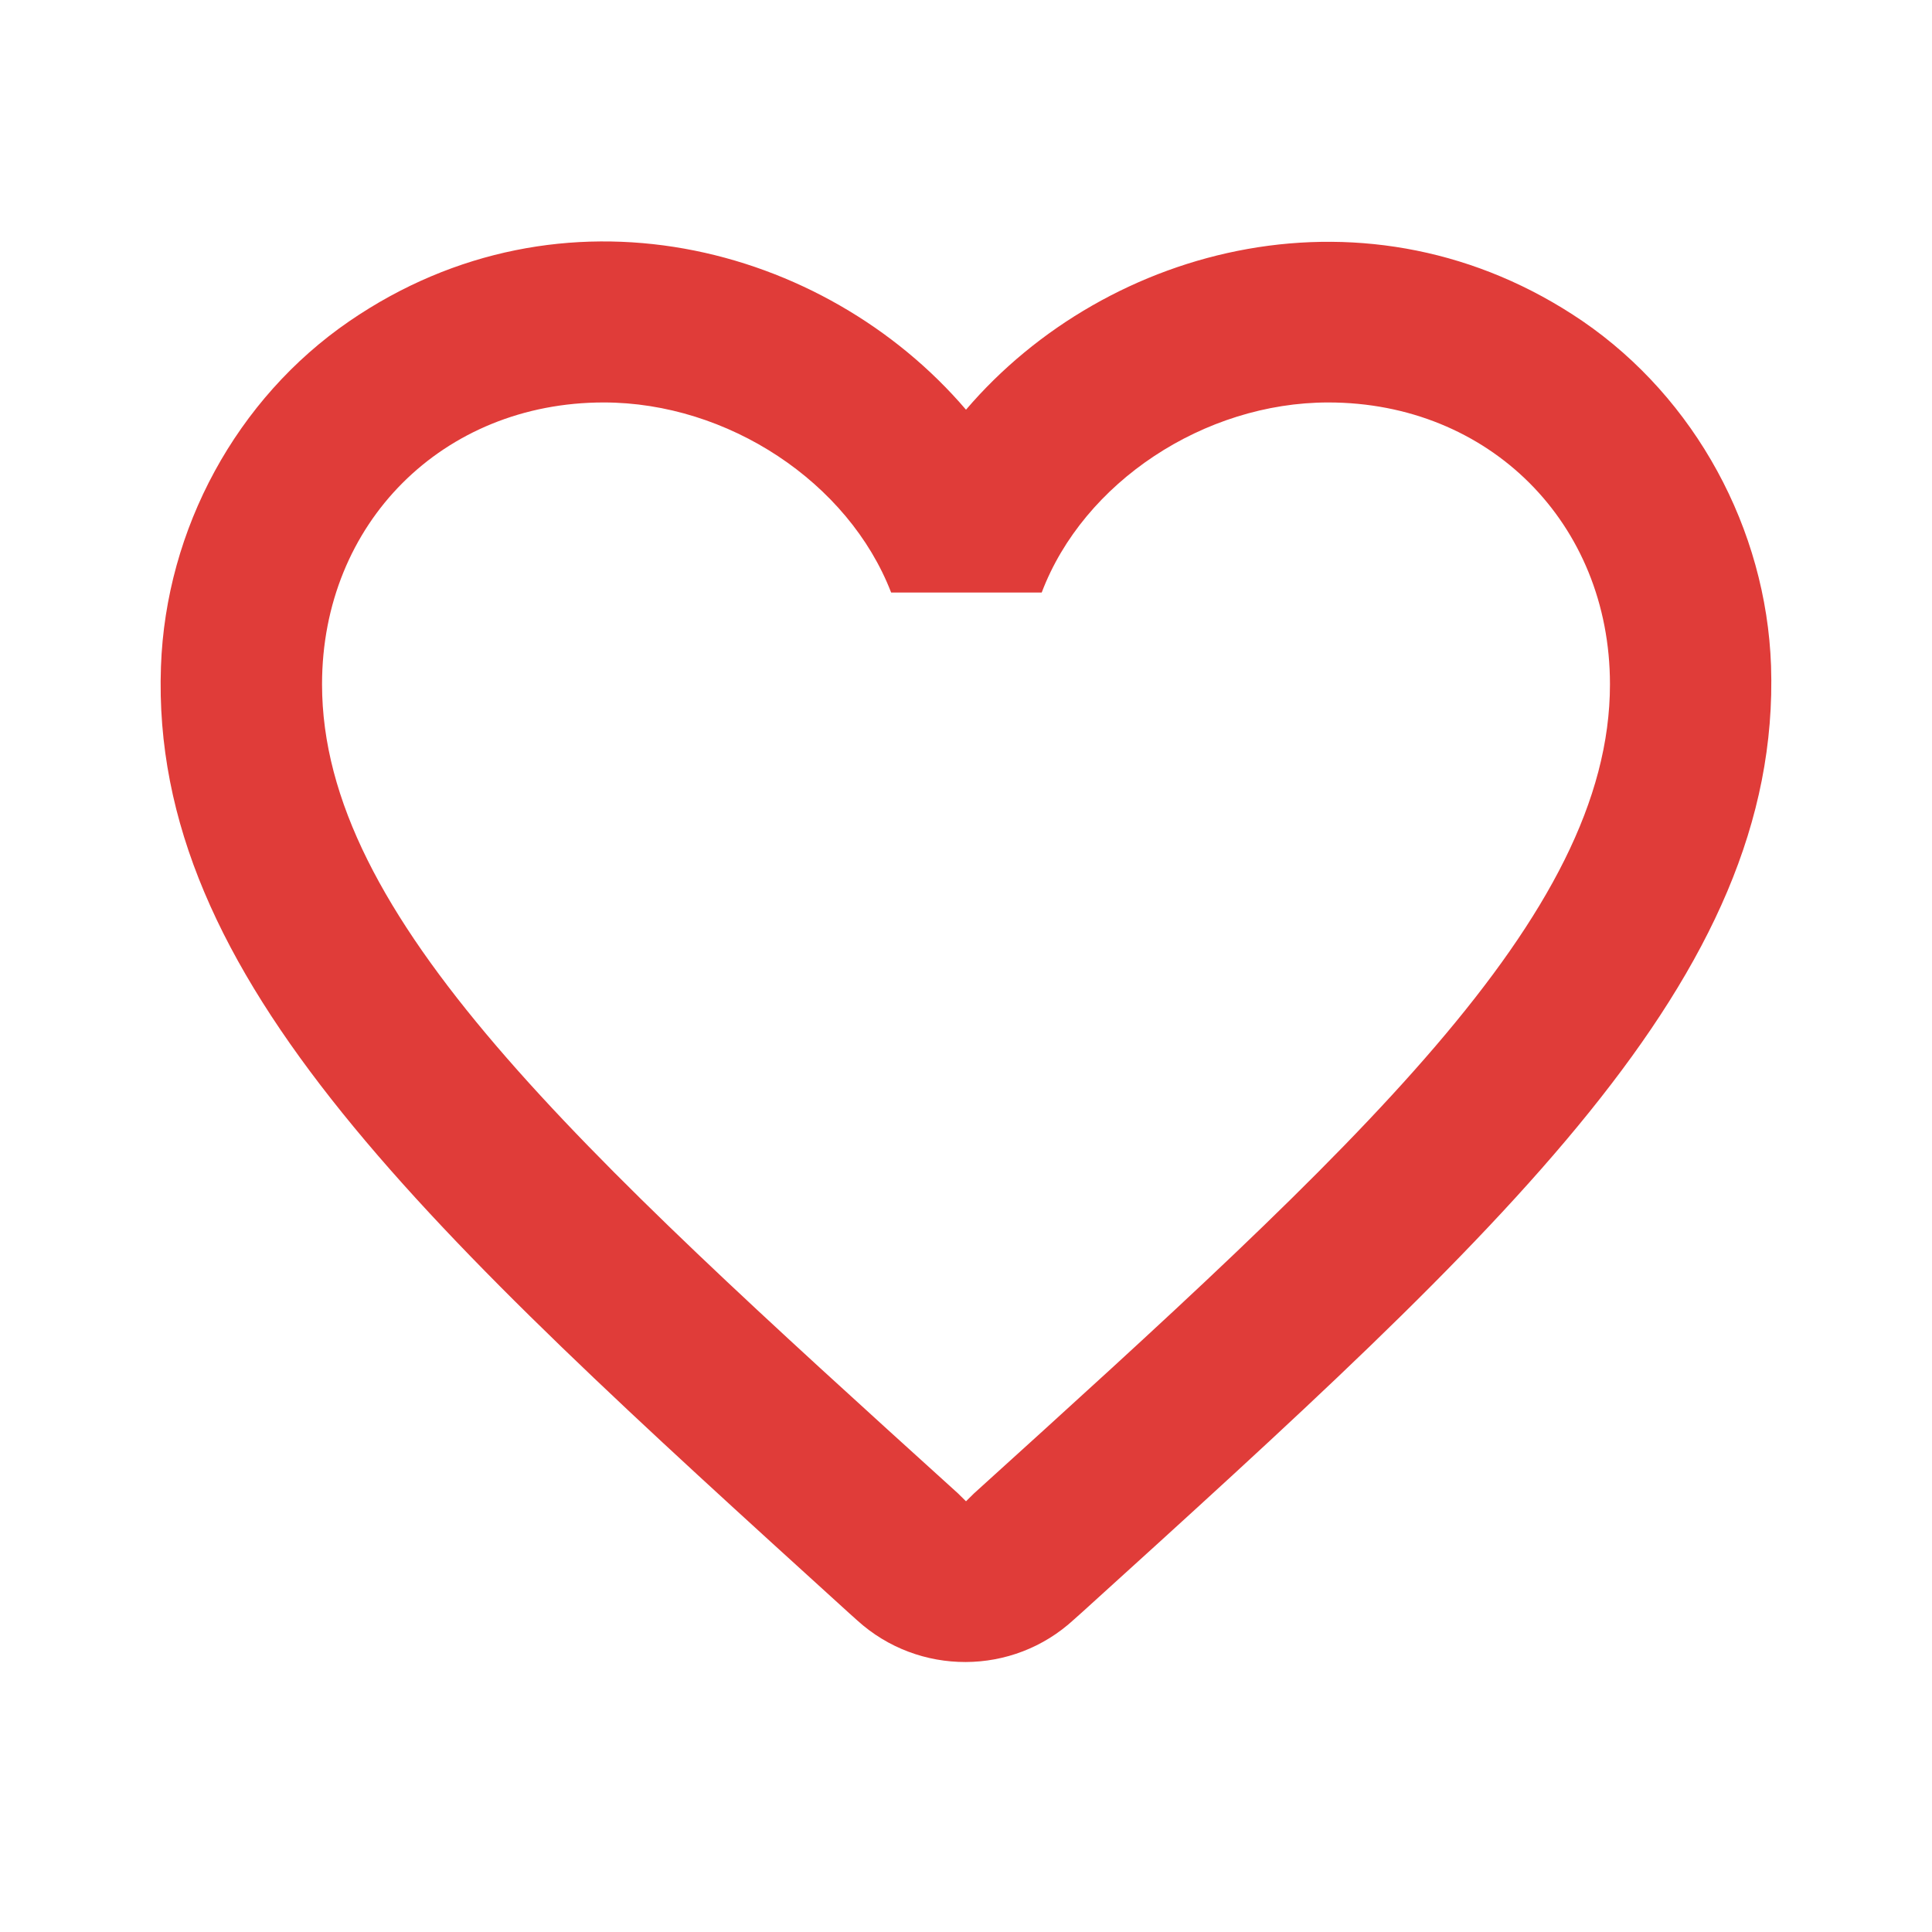 <svg width="16" height="16" viewBox="0 0 16 16" fill="none" xmlns="http://www.w3.org/2000/svg">
<path d="M13.107 2.66C11.347 1.46 9.173 2.02 8 3.393C6.827 2.02 4.653 1.453 2.893 2.66C1.96 3.3 1.373 4.38 1.333 5.52C1.24 8.107 3.533 10.18 7.033 13.36L7.1 13.42C7.607 13.88 8.387 13.88 8.893 13.413L8.967 13.347C12.467 10.173 14.753 8.1 14.667 5.513C14.627 4.38 14.04 3.3 13.107 2.66V2.66ZM8.067 12.367L8 12.433L7.933 12.367C4.76 9.493 2.667 7.593 2.667 5.667C2.667 4.333 3.667 3.333 5 3.333C6.027 3.333 7.027 3.993 7.38 4.907H8.627C8.973 3.993 9.973 3.333 11 3.333C12.333 3.333 13.333 4.333 13.333 5.667C13.333 7.593 11.24 9.493 8.067 12.367Z" fill="#E03C39"/>
</svg>
